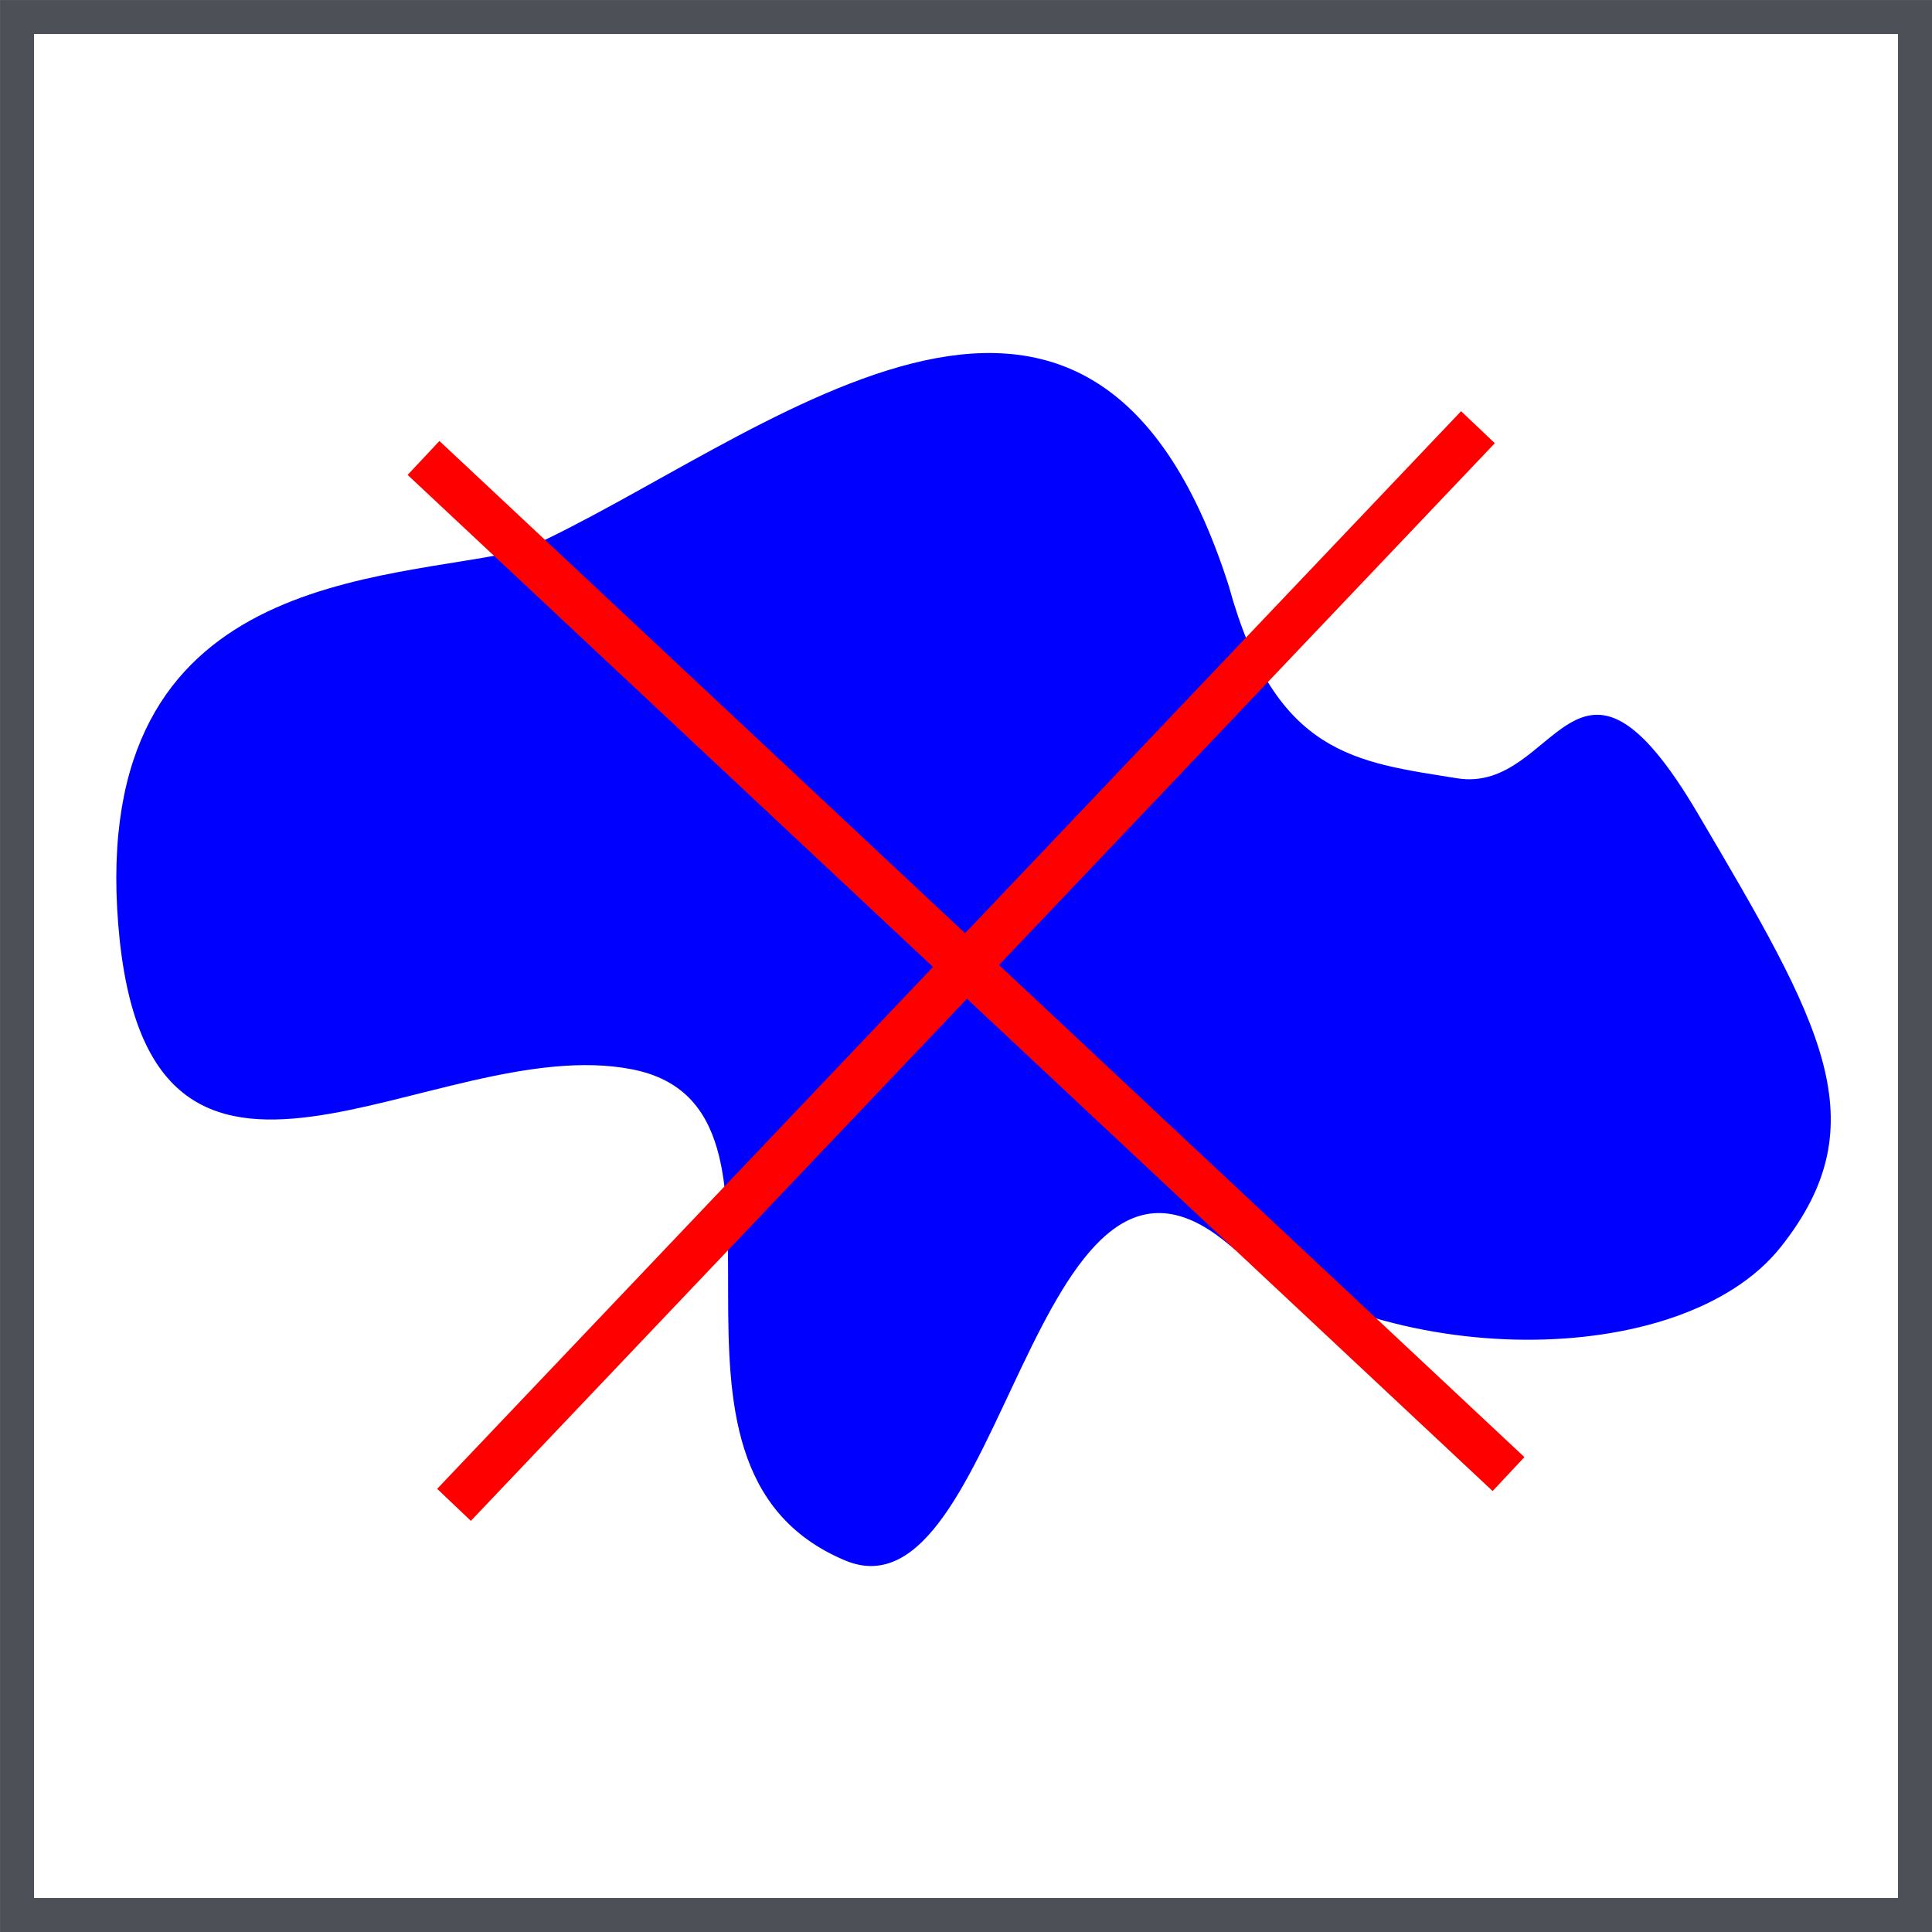 <?xml version="1.0" encoding="UTF-8" standalone="no"?>
<!-- Created with Inkscape (http://www.inkscape.org/) -->

<svg
   width="120"
   height="120"
   viewBox="0 0 31.75 31.75"
   version="1.1"
   id="svg8107"
   inkscape:version="1.1.2 (0a00cf5339, 2022-02-04)"
   sodipodi:docname="not-blue.svg"
   xmlns:inkscape="http://www.inkscape.org/namespaces/inkscape"
   xmlns:sodipodi="http://sodipodi.sourceforge.net/DTD/sodipodi-0.dtd"
   xmlns="http://www.w3.org/2000/svg"
   xmlns:svg="http://www.w3.org/2000/svg">
  <sodipodi:namedview
     id="namedview8109"
     pagecolor="#ffffff"
     bordercolor="#666666"
     borderopacity="1.0"
     inkscape:pageshadow="2"
     inkscape:pageopacity="0.0"
     inkscape:pagecheckerboard="0"
     inkscape:document-units="mm"
     showgrid="false"
     units="px"
     inkscape:zoom="2.1273152"
     inkscape:cx="-6.3460271"
     inkscape:cy="101.77147"
     inkscape:window-width="1920"
     inkscape:window-height="960"
     inkscape:window-x="0"
     inkscape:window-y="27"
     inkscape:window-maximized="1"
     inkscape:current-layer="layer1" />
  <defs
     id="defs8104" />
  <g
     inkscape:label="Слой 1"
     inkscape:groupmode="layer"
     id="layer1">
    <path
       style="fill:#0000ff;stroke:none;stroke-width:0.48px;stroke-linecap:butt;stroke-linejoin:miter;stroke-opacity:1"
       d="m 20.195,9.634 c 0.766,2.788 2.097,2.889 3.75,3.156 1.653,0.267 1.934,-2.854 3.958,0.582 2.024,3.436 2.991,5.073 1.359,7.124 -1.632,2.05 -6.559,2.03 -9.104,-0.073 -3.186,-2.634 -3.69,6.305 -6.27,5.221 C 10.172,24.083 13.645,18.209 10.387,17.573 7.13,16.936 2.423,21.069 1.944,15.204 1.466,9.339 6.361,9.571 8.613,9.033 12.459,7.304 17.889,2.405 20.195,9.634 Z"
       id="path14863"
       sodipodi:nodetypes="cssssssscc" />
    <rect
       style="fill:none;fill-opacity:1;stroke:#4d5056;stroke-width:0.559;stroke-miterlimit:4;stroke-dasharray:none;stroke-opacity:1"
       id="rect16191"
       width="31.191"
       height="31.191"
       x="0.28"
       y="0.28" />
    <g
       id="g18258"
       transform="rotate(43.536,15.875,15.875)">
      <rect
         style="fill:#ff0000;fill-opacity:1;stroke:none;stroke-width:0.552;stroke-miterlimit:4;stroke-dasharray:none;stroke-opacity:1"
         id="rect18001"
         width="0.764"
         height="24.429"
         x="15.493"
         y="3.661" />
      <rect
         style="fill:#ff0000;fill-opacity:1;stroke:none;stroke-width:0.552;stroke-miterlimit:4;stroke-dasharray:none;stroke-opacity:1"
         id="rect18001-7"
         width="0.764"
         height="24.429"
         x="15.607"
         y="-27.975"
         transform="rotate(89.587)" />
    </g>
  </g>
</svg>
